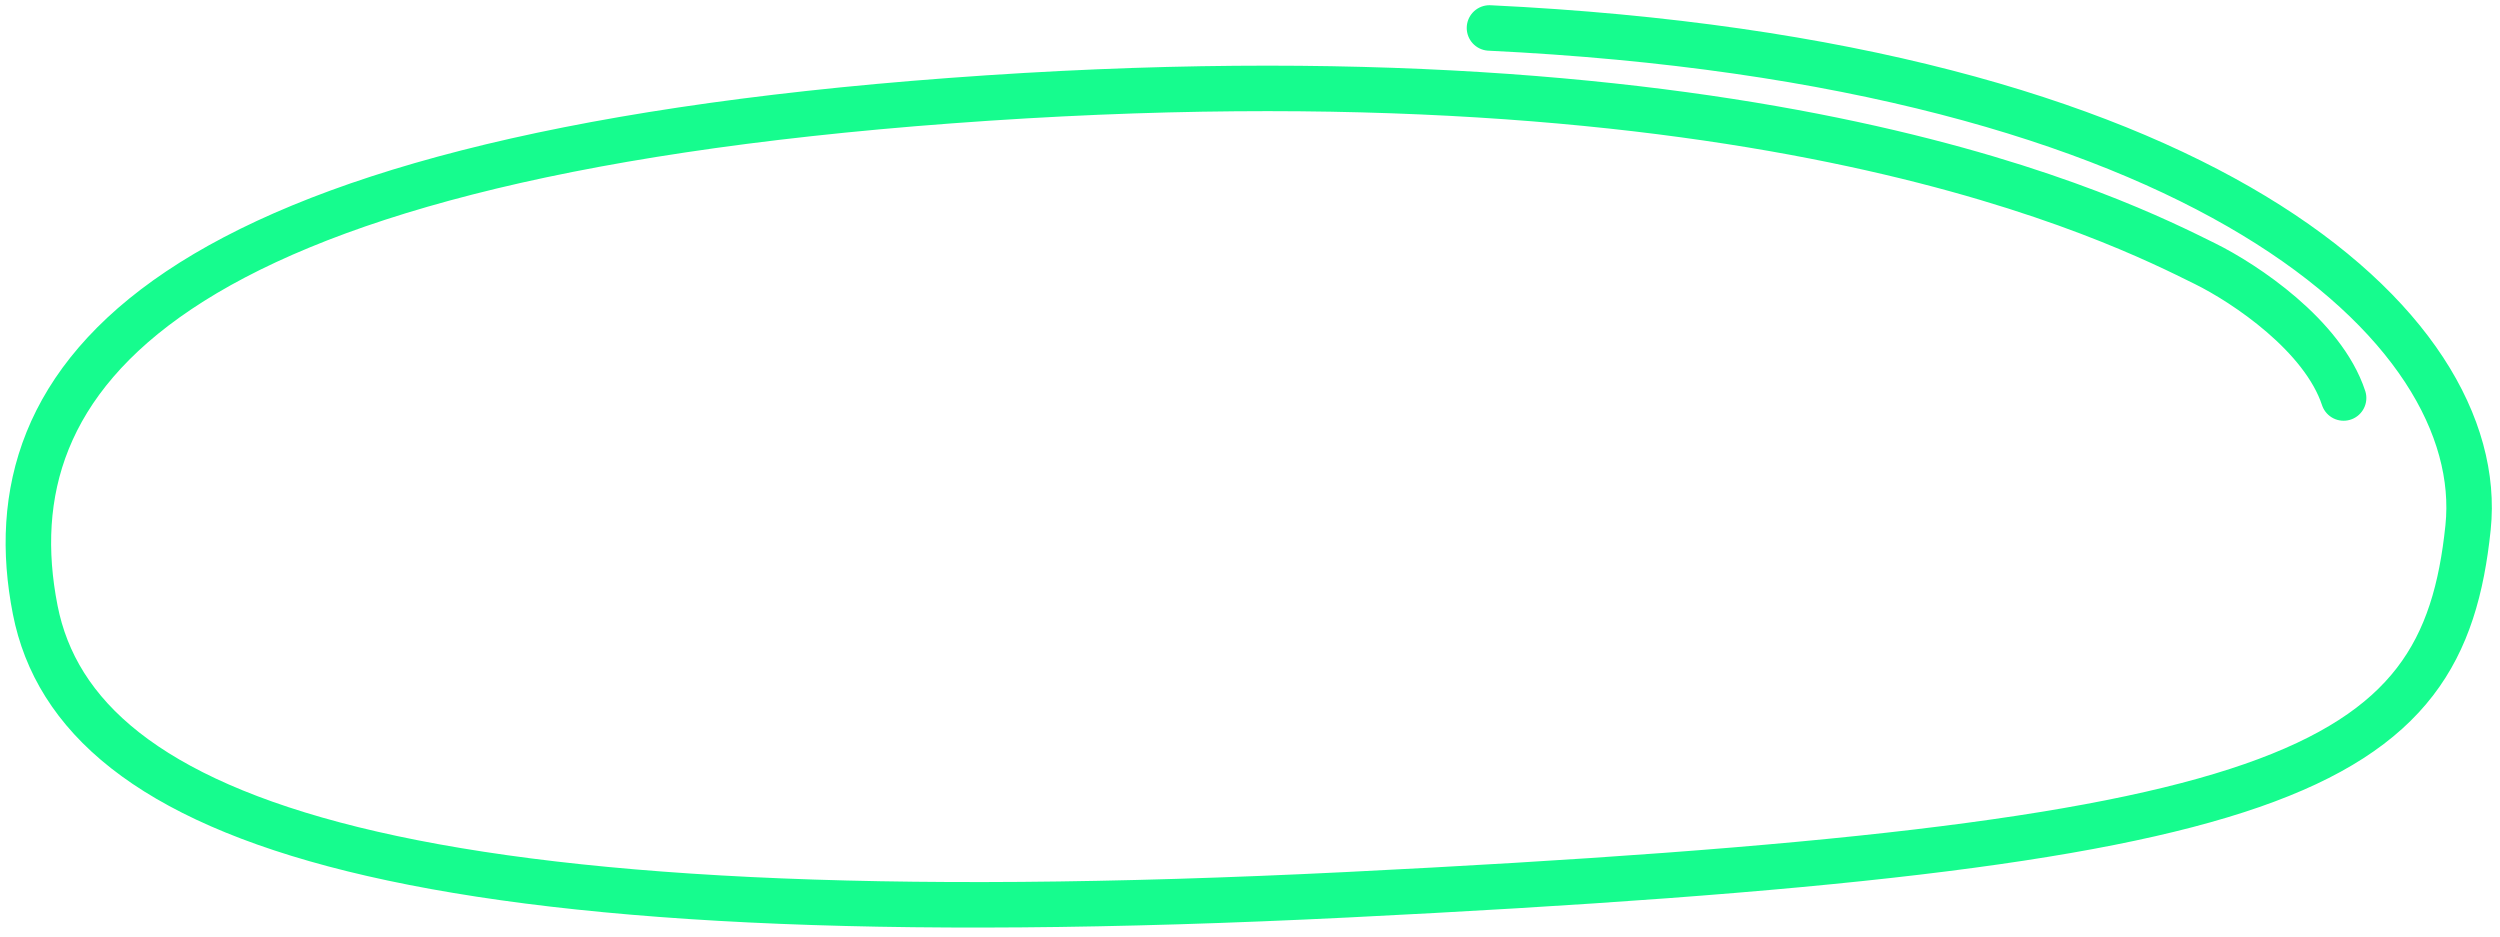 <svg width="152" height="57" viewBox="0 0 152 57" fill="none" xmlns="http://www.w3.org/2000/svg">
<path d="M142.491 24.198C141.237 20.396 136.495 17.232 134.063 16.031C129.037 13.551 107.368 2.423 57.773 6.121C9.666 9.708 -0.638 22.95 2.142 37.083C4.671 49.946 24.525 57.247 81.907 54.401C139.288 51.554 148.513 46.982 150.058 32.076C151.321 19.892 133.869 3.783 90.56 1.7" stroke="#16FC8E" stroke-width="2.766" stroke-linecap="round"/>
</svg>
